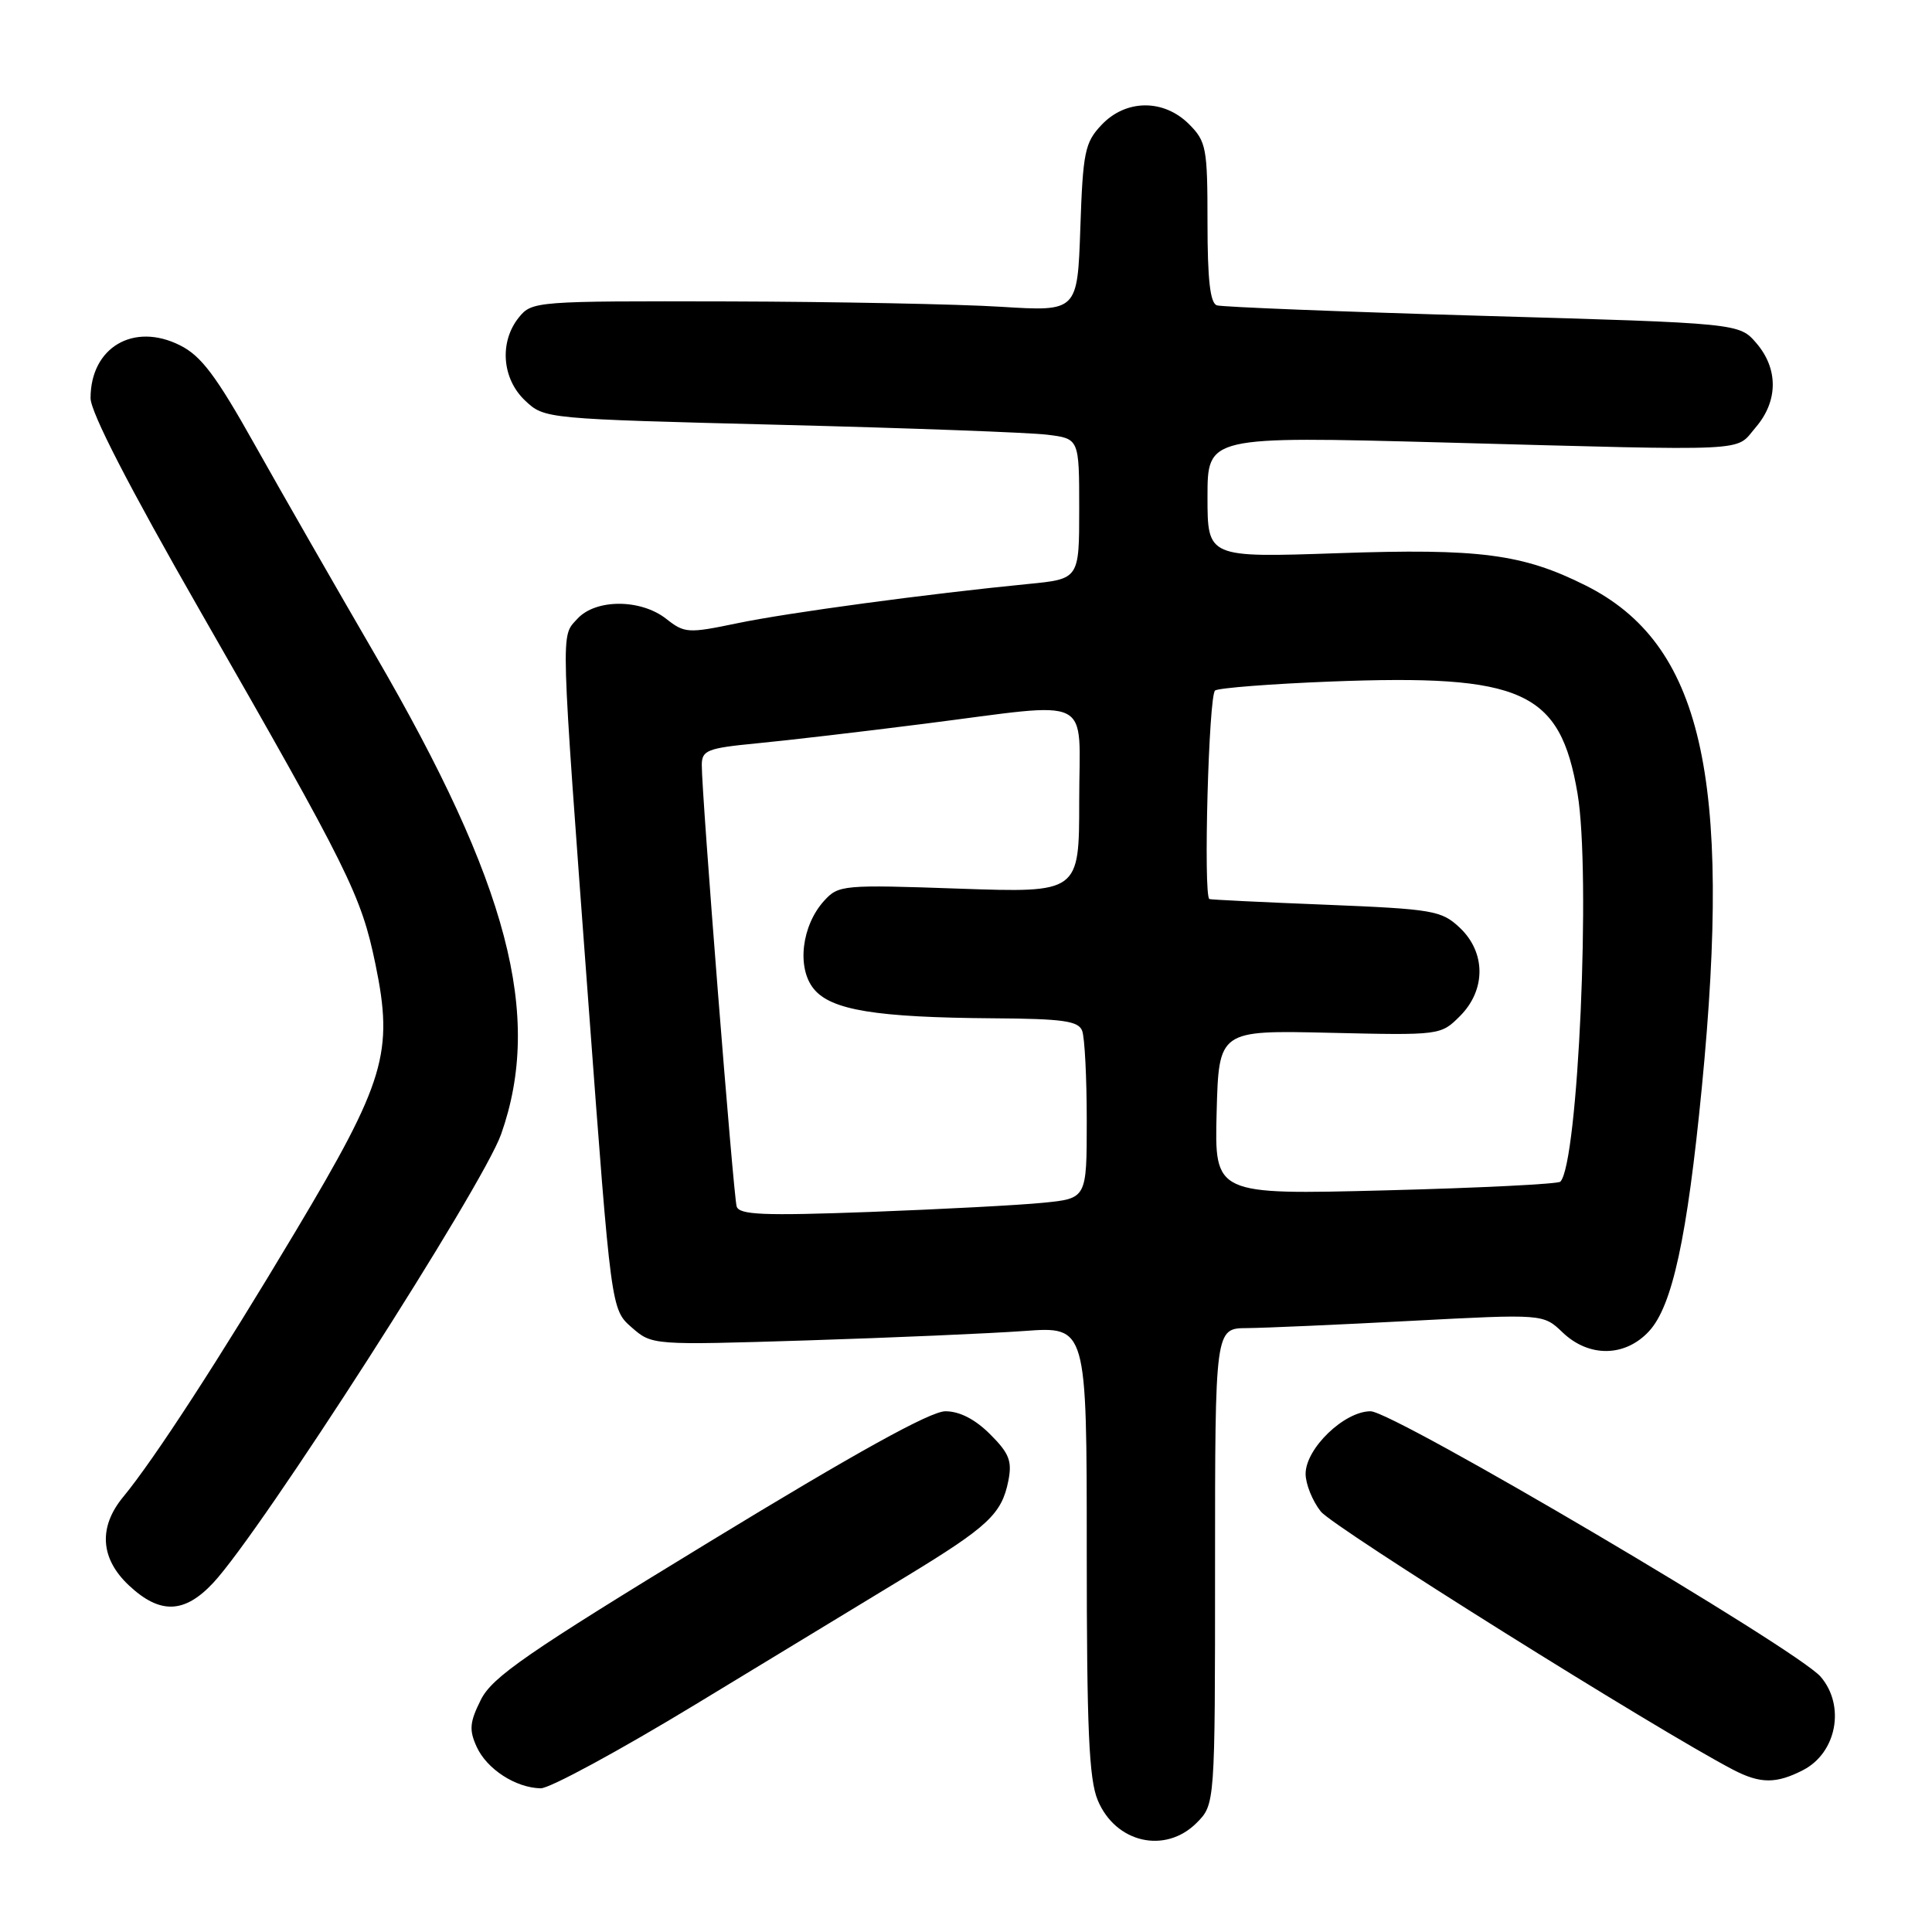 <?xml version="1.0" encoding="UTF-8" standalone="no"?>
<!DOCTYPE svg PUBLIC "-//W3C//DTD SVG 1.1//EN" "http://www.w3.org/Graphics/SVG/1.1/DTD/svg11.dtd" >
<svg xmlns="http://www.w3.org/2000/svg" xmlns:xlink="http://www.w3.org/1999/xlink" version="1.1" viewBox="0 0 256 256">
 <g >
 <path fill="currentColor"
d=" M 158.55 241.55 C 161.00 239.09 161.00 239.09 161.00 207.55 C 161.00 176.00 161.00 176.00 165.25 175.98 C 167.59 175.96 177.37 175.53 187.00 175.02 C 204.49 174.10 204.49 174.10 207.05 176.55 C 210.54 179.89 215.33 179.83 218.50 176.40 C 221.59 173.07 223.56 163.99 225.50 144.11 C 229.53 102.77 225.48 85.28 210.09 77.57 C 201.76 73.40 196.04 72.65 177.30 73.30 C 160.00 73.89 160.00 73.89 160.00 65.84 C 160.00 57.80 160.00 57.80 191.25 58.63 C 232.93 59.75 229.83 59.90 232.63 56.64 C 235.62 53.17 235.66 48.88 232.73 45.47 C 230.46 42.83 230.46 42.83 196.48 41.85 C 177.79 41.31 161.94 40.68 161.25 40.46 C 160.35 40.18 160.00 37.07 160.00 29.49 C 160.00 19.59 159.84 18.75 157.55 16.45 C 154.18 13.09 149.16 13.14 145.94 16.57 C 143.75 18.89 143.49 20.16 143.15 30.21 C 142.77 41.28 142.77 41.28 132.63 40.65 C 127.06 40.30 110.80 39.98 96.51 39.94 C 71.00 39.88 70.49 39.92 68.76 42.05 C 66.14 45.29 66.50 50.18 69.58 53.08 C 72.15 55.50 72.21 55.50 103.33 56.29 C 120.47 56.72 136.41 57.31 138.75 57.60 C 143.00 58.12 143.00 58.12 143.00 67.42 C 143.00 76.72 143.00 76.72 136.25 77.38 C 123.07 78.67 104.40 81.18 97.66 82.59 C 91.17 83.94 90.70 83.91 88.28 82.00 C 84.89 79.34 78.91 79.34 76.49 82.01 C 74.28 84.45 74.22 82.33 78.00 133.36 C 80.98 173.50 80.98 173.50 83.69 175.88 C 86.40 178.25 86.40 178.25 106.95 177.61 C 118.25 177.25 131.21 176.69 135.75 176.36 C 144.00 175.76 144.00 175.76 144.00 205.41 C 144.00 229.11 144.29 235.76 145.46 238.55 C 147.82 244.20 154.39 245.70 158.55 241.55 Z  M 92.15 225.85 C 102.24 219.72 114.80 212.10 120.05 208.91 C 130.93 202.29 132.73 200.62 133.61 196.22 C 134.13 193.60 133.73 192.57 131.19 190.04 C 129.21 188.06 127.15 187.00 125.27 187.00 C 123.29 187.00 113.42 192.46 93.94 204.34 C 69.82 219.04 65.23 222.21 63.72 225.22 C 62.23 228.20 62.14 229.22 63.16 231.46 C 64.51 234.42 68.33 236.90 71.65 236.96 C 72.83 236.98 82.05 231.98 92.15 225.85 Z  M 238.93 234.54 C 243.37 232.24 244.54 226.02 241.25 222.18 C 238.16 218.57 184.64 187.00 181.61 187.00 C 178.12 187.00 173.00 191.93 173.00 195.29 C 173.00 196.63 173.90 198.88 175.01 200.28 C 176.65 202.37 219.51 229.21 229.65 234.50 C 233.24 236.37 235.36 236.38 238.93 234.54 Z  M 28.24 209.75 C 34.57 203.00 63.96 157.19 66.40 150.29 C 71.95 134.56 67.37 117.14 49.70 86.75 C 44.51 77.81 37.35 65.33 33.80 59.00 C 28.64 49.79 26.66 47.15 23.84 45.75 C 17.69 42.67 12.00 46.04 12.00 52.75 C 12.00 54.62 17.08 64.48 26.58 81.06 C 46.26 115.40 47.86 118.63 49.75 127.77 C 52.17 139.47 51.02 143.31 39.14 163.20 C 29.10 180.02 20.42 193.39 16.34 198.33 C 13.01 202.35 13.28 206.53 17.11 210.10 C 21.20 213.92 24.43 213.82 28.24 209.75 Z  M 97.61 159.86 C 97.18 158.44 92.96 105.08 92.99 101.35 C 93.00 99.42 93.72 99.13 100.25 98.50 C 104.24 98.12 114.25 96.95 122.50 95.90 C 145.33 93.01 143.00 91.85 143.00 106.15 C 143.00 118.30 143.00 118.30 127.08 117.75 C 111.71 117.21 111.10 117.27 109.21 119.35 C 106.22 122.63 105.55 128.23 107.82 131.02 C 110.10 133.85 116.07 134.82 131.64 134.93 C 140.84 134.99 142.89 135.28 143.39 136.58 C 143.73 137.45 144.00 142.81 144.00 148.48 C 144.00 158.80 144.00 158.80 138.25 159.37 C 135.09 159.69 124.74 160.23 115.26 160.59 C 101.16 161.11 97.95 160.98 97.61 159.86 Z  M 161.21 147.41 C 161.50 136.51 161.50 136.51 176.20 136.85 C 190.83 137.19 190.91 137.18 193.45 134.64 C 196.91 131.18 196.90 126.20 193.42 122.92 C 191.00 120.65 189.92 120.46 175.67 119.88 C 167.33 119.55 160.39 119.21 160.25 119.13 C 159.43 118.69 160.16 92.02 161.01 91.49 C 161.57 91.15 168.43 90.62 176.26 90.31 C 201.81 89.32 206.72 91.54 209.03 105.14 C 210.82 115.70 209.12 154.22 206.75 156.58 C 206.44 156.89 196.01 157.41 183.56 157.73 C 160.93 158.31 160.93 158.31 161.21 147.41 Z "/>
</g>
</svg>